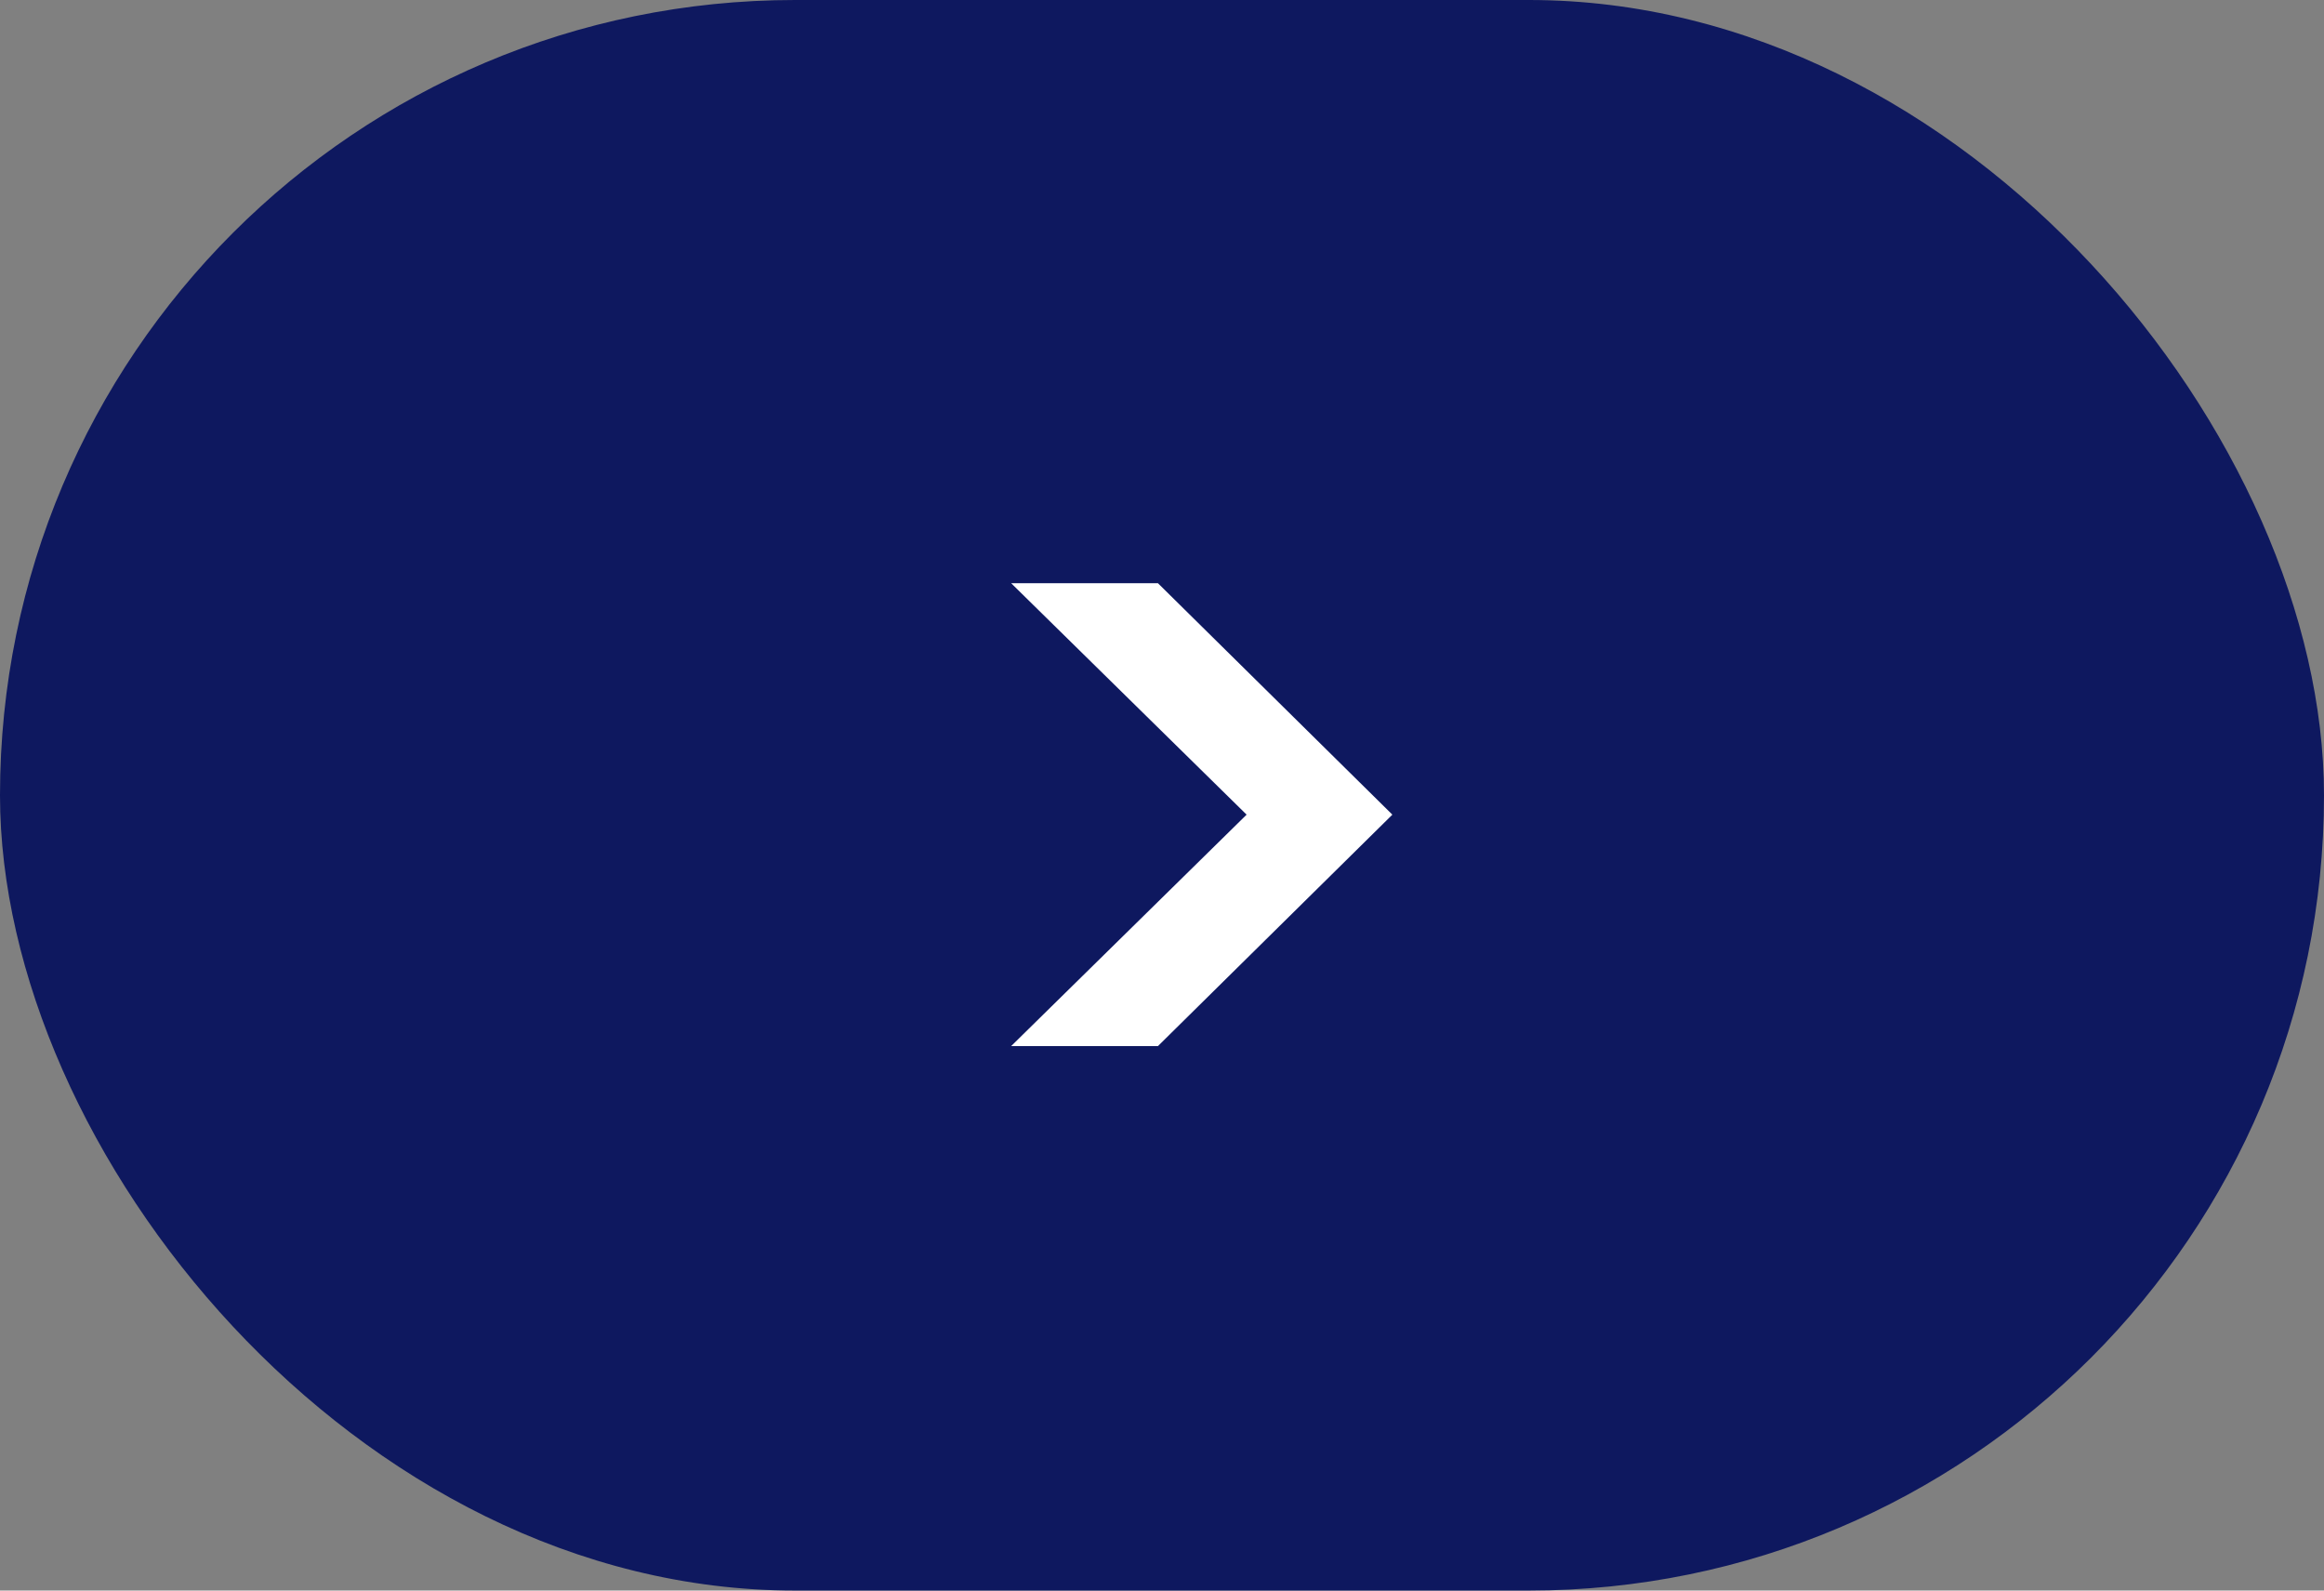 <svg width="57" height="39" viewBox="0 0 57 39" fill="none" xmlns="http://www.w3.org/2000/svg">
<rect x="0" y="0" width="57" height="39" fill="#808080" stroke="none"/>
<rect width="57" height="39" rx="19.5" fill="#0E185F"/>
<path d="M24.8 14.3H28.4L34.15 19.975L28.4 25.65H24.8L30.575 19.975L24.8 14.3Z" fill="white"/>
</svg>

